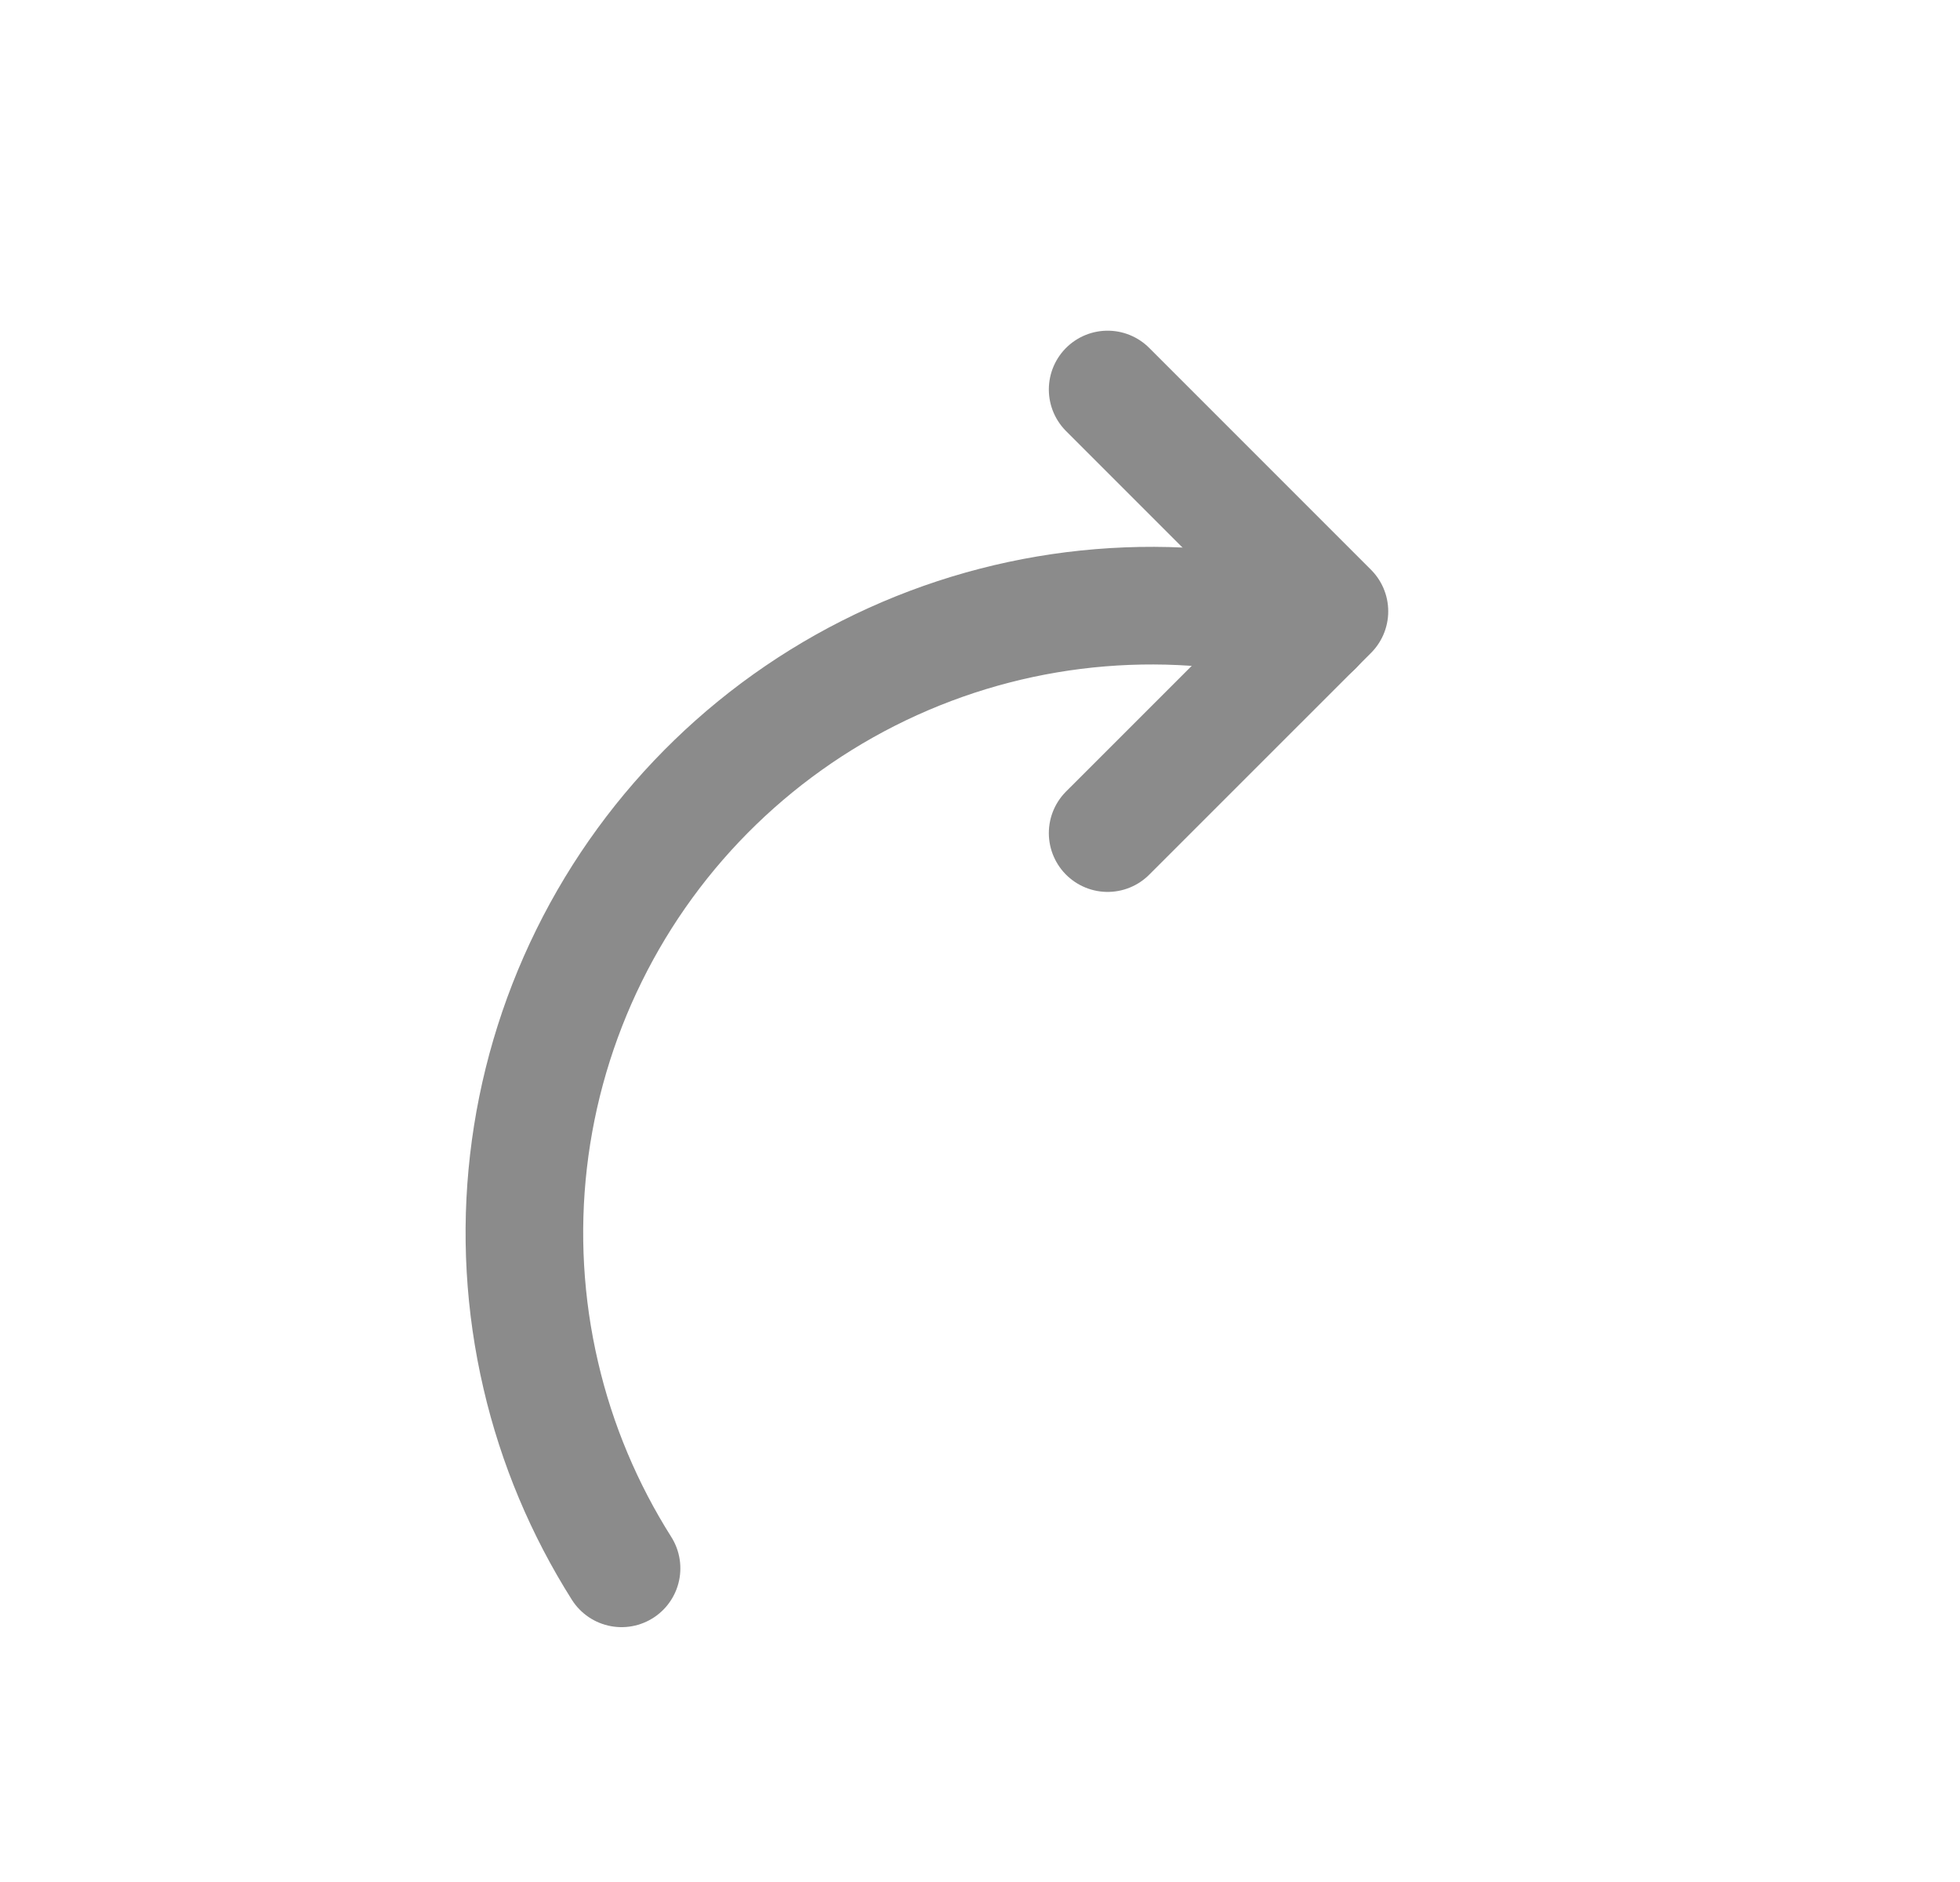 <svg width="25" height="24" viewBox="0 0 25 24" fill="none" xmlns="http://www.w3.org/2000/svg">
<path d="M16.759 7.996C14.972 7.517 13.073 7.673 11.387 8.437C9.701 9.201 8.332 10.525 7.514 12.185C6.695 13.845 6.477 15.738 6.898 17.54C7.102 18.419 7.453 19.249 7.928 20" stroke="#8B8B8B" stroke-width="1.5" stroke-linecap="round" stroke-linejoin="round"/>
<path d="M14.128 4.967L16.957 7.796L14.128 10.624" stroke="#8B8B8B" stroke-width="1.5" stroke-linecap="round" stroke-linejoin="round"/>
</svg>
